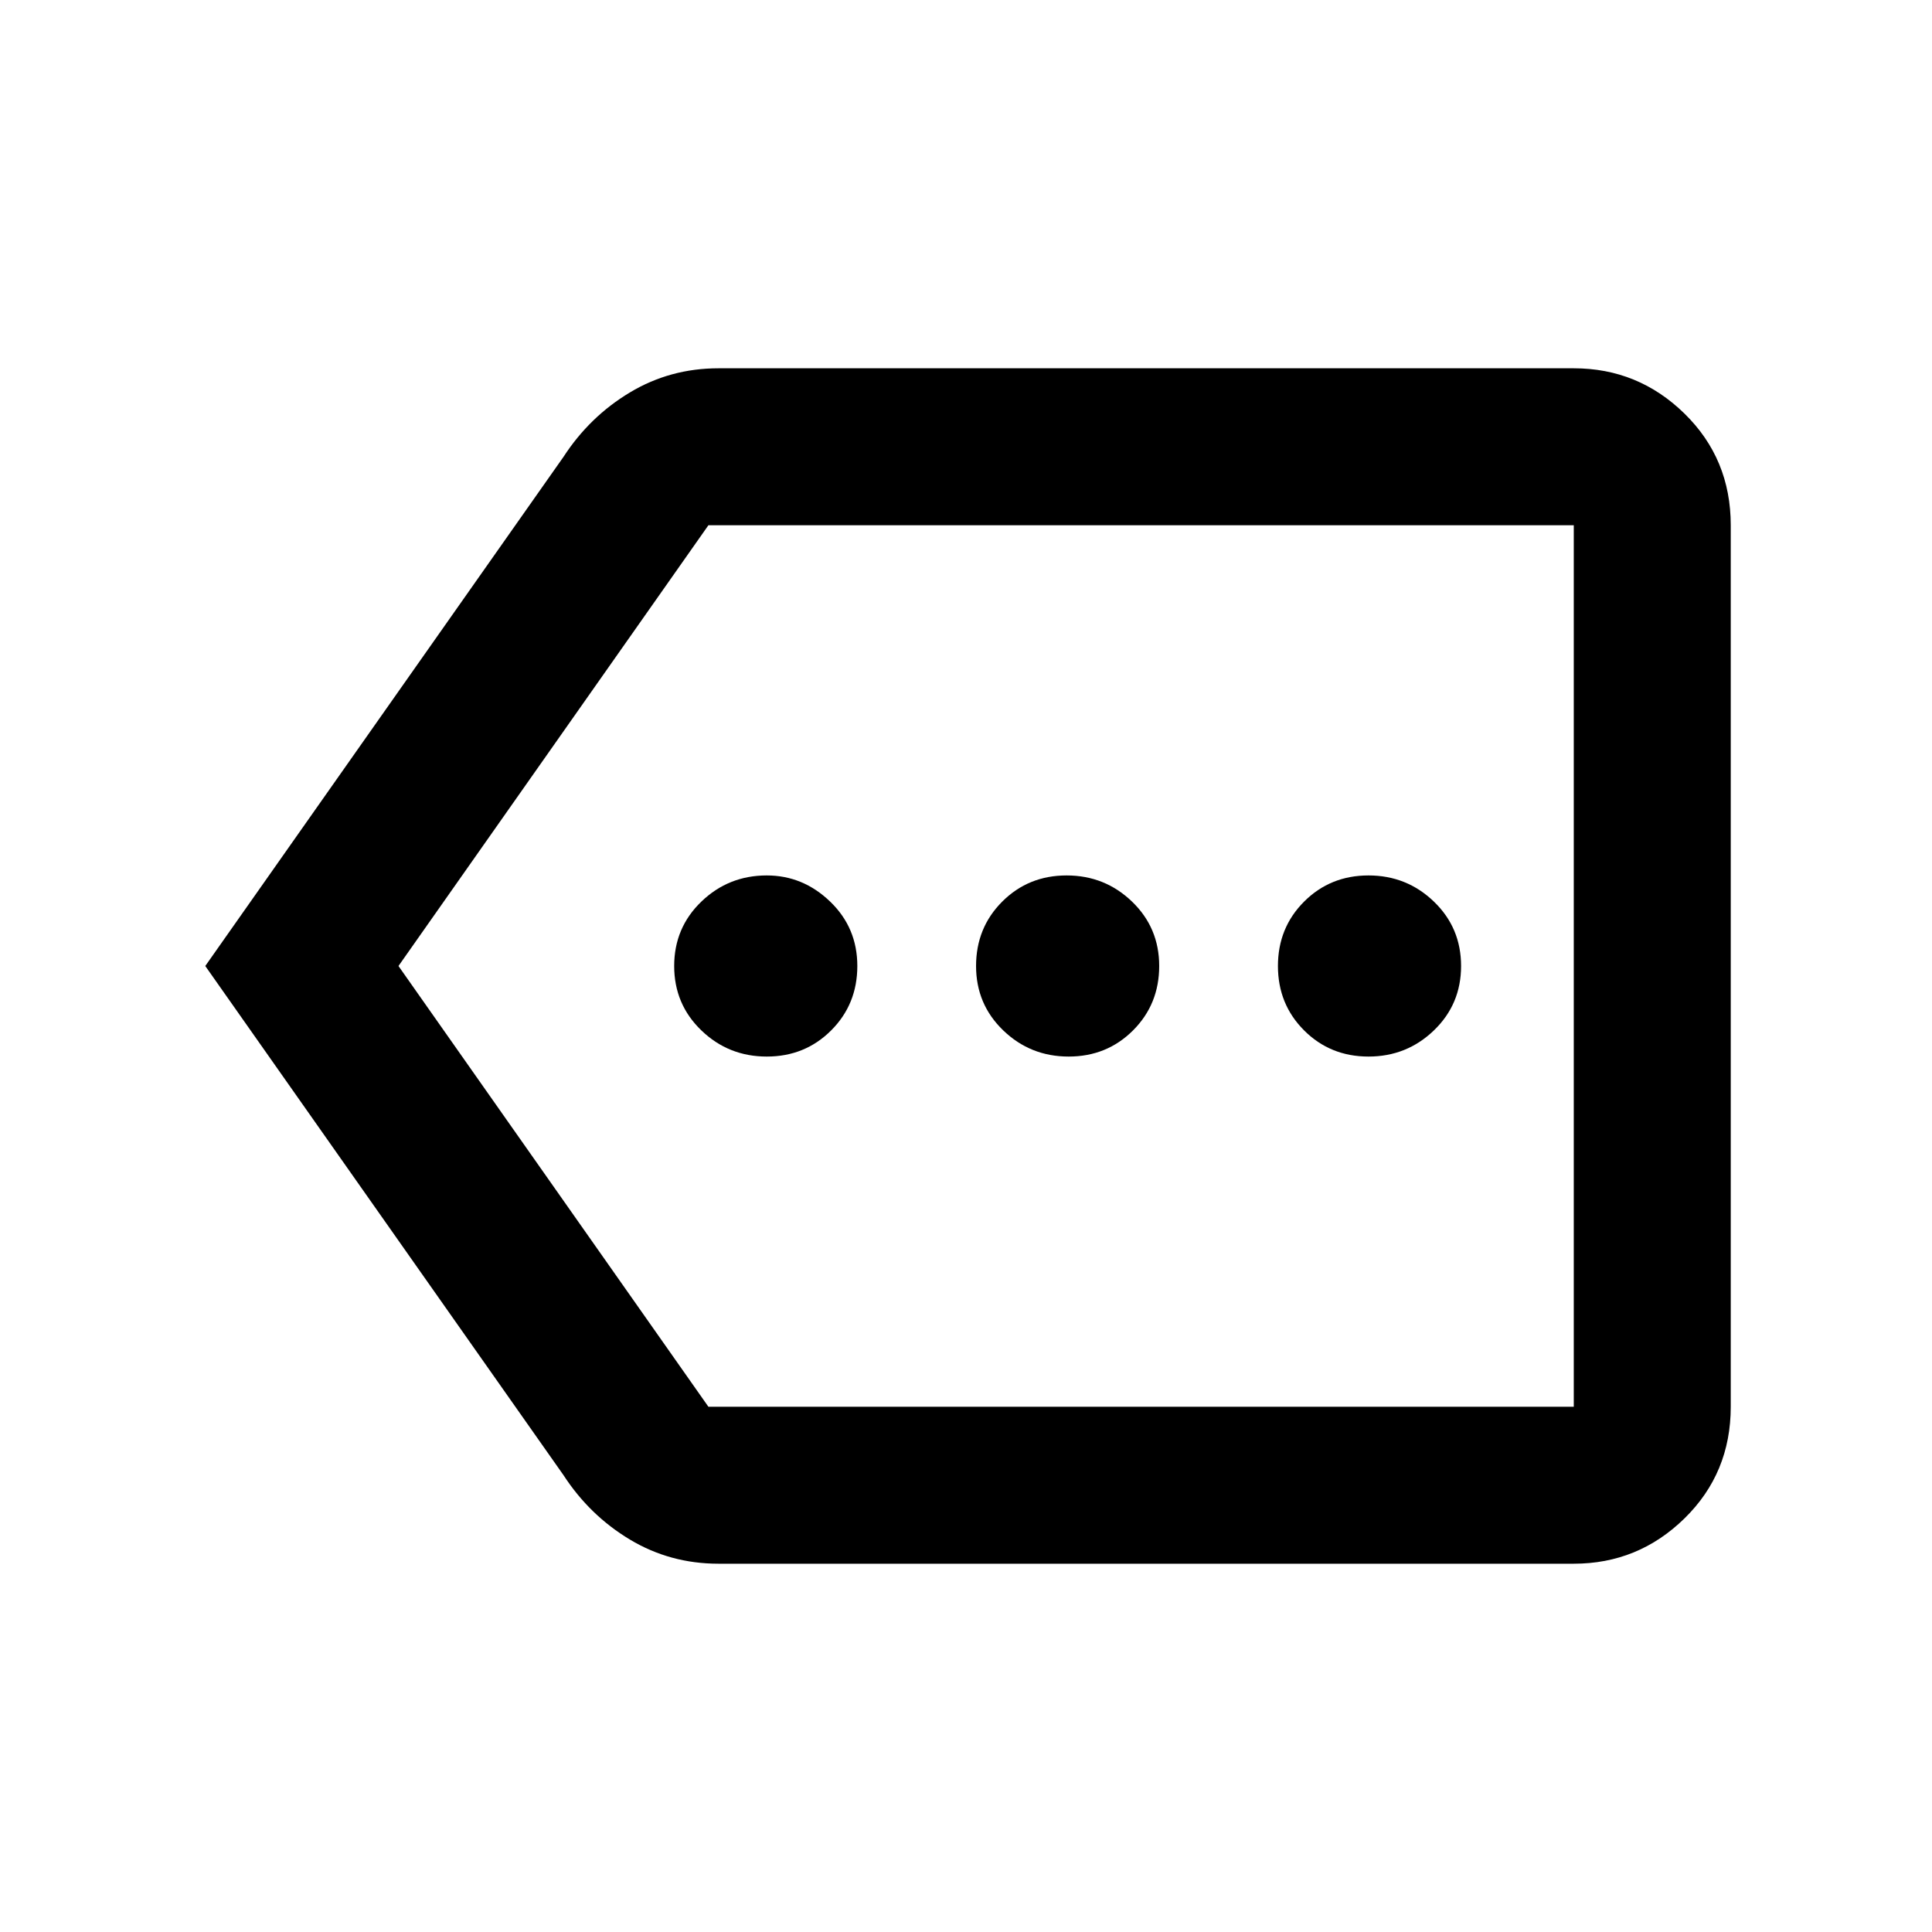 <svg xmlns="http://www.w3.org/2000/svg" height="48" width="48"><path d="M19.05 26.25Q20 26.25 20.65 25.6Q21.3 24.95 21.3 24Q21.3 23.05 20.625 22.4Q19.95 21.75 19.05 21.75Q18.1 21.75 17.425 22.4Q16.75 23.05 16.75 24Q16.75 24.95 17.425 25.6Q18.1 26.25 19.05 26.25ZM26.55 26.25Q27.5 26.25 28.15 25.6Q28.8 24.95 28.8 24Q28.8 23.05 28.125 22.4Q27.45 21.75 26.5 21.75Q25.55 21.75 24.9 22.4Q24.25 23.05 24.25 24Q24.25 24.95 24.925 25.6Q25.6 26.25 26.55 26.25ZM34 26.25Q34.95 26.25 35.625 25.6Q36.3 24.95 36.3 24Q36.3 23.05 35.625 22.4Q34.95 21.75 34 21.75Q33.05 21.75 32.4 22.4Q31.75 23.05 31.75 24Q31.75 24.95 32.4 25.6Q33.05 26.25 34 26.25ZM5.1 24 14 11.35Q14.65 10.35 15.65 9.75Q16.65 9.15 17.85 9.15H39.1Q40.7 9.15 41.85 10.275Q43 11.4 43 13.05V34.95Q43 36.6 41.85 37.725Q40.7 38.85 39.1 38.85H17.85Q16.65 38.85 15.65 38.25Q14.65 37.65 14 36.65ZM9.9 24 17.6 34.95Q17.6 34.95 17.6 34.95Q17.6 34.95 17.6 34.95H39.1Q39.1 34.95 39.1 34.95Q39.1 34.95 39.1 34.95V13.05Q39.1 13.05 39.1 13.05Q39.1 13.05 39.1 13.05H17.6Q17.6 13.05 17.6 13.05Q17.6 13.05 17.6 13.05ZM39.1 24V13.05Q39.1 13.05 39.1 13.05Q39.1 13.05 39.1 13.05Q39.1 13.05 39.1 13.05Q39.1 13.05 39.1 13.05V34.95Q39.1 34.95 39.1 34.95Q39.1 34.95 39.1 34.95Q39.1 34.95 39.1 34.95Q39.1 34.95 39.1 34.95Z"/></svg>
